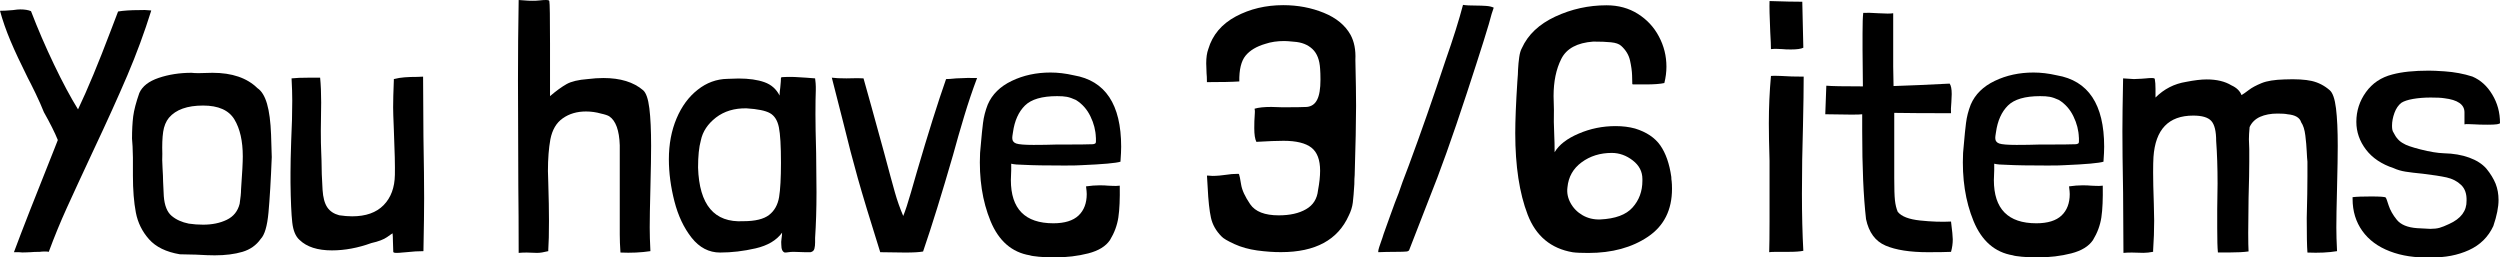<!-- Generator: Adobe Illustrator 23.1.1, SVG Export Plug-In  -->
<svg version="1.1" xmlns="http://www.w3.org/2000/svg" xmlns:xlink="http://www.w3.org/1999/xlink" x="0px" y="0px"
	 width="358.85px" height="36.96px" viewBox="0 0 358.85 36.96" style="enable-background:new 0 0 358.85 36.96;"
	 xml:space="preserve">
<defs>
</defs>
<g>
	<path d="M21.7,1.5v0.05c-0.97,3.1-2.11,6.19-3.42,9.27c-1.32,3.08-2.94,6.67-4.88,10.78c-1.6,3.43-2.87,6.17-3.8,8.22
		c-0.93,2.05-1.8,4.16-2.6,6.33c-0.1-0.03-0.28-0.05-0.55-0.05c-0.3,0-0.55,0.02-0.75,0.05c-0.57,0-1,0.02-1.3,0.05
		c-0.2,0-0.45,0.01-0.75,0.03c-0.3,0.02-0.62,0.01-0.95-0.03H2.1H2c1.1-2.97,3.05-7.95,5.85-14.95L8.3,20.1c-0.43-1.07-1.1-2.4-2-4
		c-0.3-0.77-0.71-1.68-1.22-2.75C4.56,12.28,4.2,11.57,4,11.2C2.97,9.13,2.13,7.35,1.5,5.85C0.87,4.35,0.37,2.92,0,1.55
		c0.43,0,1.05-0.03,1.85-0.1c0.47-0.07,0.82-0.1,1.05-0.1c0.63,0,1.15,0.08,1.55,0.25c0.97,2.53,2.07,5.08,3.3,7.65
		c1.23,2.57,2.38,4.72,3.45,6.45c1.37-2.87,2.93-6.63,4.7-11.3l1.05-2.75c0.77-0.13,1.78-0.2,3.05-0.2
		C20.47,1.42,21.03,1.43,21.7,1.5z"/>
	<path d="M18.95,19.9c0-1.23,0.06-2.3,0.17-3.2c0.12-0.9,0.41-2.02,0.88-3.35c0.43-0.97,1.36-1.69,2.78-2.17
		c1.42-0.48,2.99-0.73,4.72-0.73c0.23,0.03,0.57,0.05,1,0.05l2-0.05c2.8,0,4.95,0.73,6.45,2.2c0.6,0.4,1.06,1.15,1.38,2.25
		c0.32,1.1,0.51,2.58,0.58,4.42c0.07,1.85,0.1,2.92,0.1,3.23c-0.13,3.33-0.29,5.98-0.47,7.95c-0.18,1.97-0.56,3.23-1.12,3.8
		c-0.63,0.9-1.51,1.52-2.62,1.85c-1.12,0.33-2.44,0.5-3.98,0.5c-0.6,0-1.5-0.03-2.7-0.1l-2.3-0.05c-1.97-0.33-3.44-1.05-4.42-2.15
		c-0.98-1.1-1.62-2.38-1.9-3.85c-0.28-1.47-0.42-3.23-0.42-5.3v-2.6C19.05,21.37,19.02,20.47,18.95,19.9z M29.15,15.15
		c-2.27,0-3.9,0.58-4.9,1.75c-0.43,0.53-0.71,1.21-0.83,2.03c-0.12,0.82-0.16,1.88-0.12,3.17c-0.03,0.5-0.02,1.17,0.03,2
		s0.08,1.48,0.08,1.95l0.1,2.1c0.1,1.33,0.47,2.28,1.12,2.83s1.47,0.92,2.47,1.12c0.67,0.1,1.35,0.15,2.05,0.15
		c1.3,0,2.43-0.23,3.4-0.7s1.58-1.23,1.85-2.3c0.13-0.87,0.2-1.55,0.2-2.05c0.17-2.33,0.25-3.92,0.25-4.75c0-2.2-0.4-3.97-1.2-5.3
		C32.85,15.82,31.35,15.15,29.15,15.15z"/>
	<path d="M56.45,36.15c-0.03-0.63-0.05-1.16-0.05-1.58c0-0.42-0.02-0.77-0.05-1.08c-0.07,0.03-0.33,0.22-0.8,0.55
		c-0.47,0.33-1.22,0.62-2.25,0.85c-1.93,0.7-3.82,1.05-5.65,1.05c-2.07,0-3.62-0.5-4.65-1.5c-0.57-0.5-0.92-1.34-1.05-2.52
		c-0.13-1.18-0.22-3.08-0.25-5.68V24.7c0-1.03,0.03-2.55,0.1-4.55c0.1-2,0.15-3.9,0.15-5.7c0-0.87-0.03-1.93-0.1-3.2
		c0.6-0.07,1.42-0.1,2.45-0.1h1.65c0.1,1,0.15,2.18,0.15,3.55l-0.05,4.05c0,1.33,0.02,2.3,0.05,2.9l0.05,1.4
		c0,1.2,0.05,2.6,0.15,4.2c0.07,1.1,0.29,1.93,0.67,2.5c0.38,0.57,0.96,0.95,1.72,1.15c0.67,0.1,1.28,0.15,1.85,0.15
		c1.97,0,3.47-0.53,4.52-1.6c1.05-1.07,1.59-2.52,1.62-4.35c0.03-1.2-0.02-3.38-0.15-6.55c-0.07-1.6-0.1-2.65-0.1-3.15
		c0-0.9,0.03-2.18,0.1-3.85v-0.2c0.53-0.13,1.04-0.22,1.52-0.25s0.78-0.05,0.88-0.05c0.7,0,1.3-0.02,1.8-0.05l0.05,8.6
		c0.07,3.93,0.1,6.88,0.1,8.85c0,1.6-0.03,4.13-0.1,7.6c-0.73,0-1.55,0.05-2.45,0.15c-0.17,0-0.38,0.02-0.62,0.05
		s-0.51,0.05-0.78,0.05C56.62,36.3,56.45,36.25,56.45,36.15z"/>
	<path d="M78.95,9.35v4.45c0.9-0.77,1.69-1.34,2.38-1.73c0.68-0.38,1.69-0.62,3.03-0.72c0.8-0.1,1.55-0.15,2.25-0.15
		c2.43,0,4.33,0.58,5.7,1.75c0.43,0.37,0.73,1.23,0.9,2.6s0.25,3.17,0.25,5.4c0,1.27-0.03,3.27-0.1,6c-0.07,2.67-0.1,4.57-0.1,5.7
		c0,0.93,0.03,2.07,0.1,3.4c-1.33,0.2-2.77,0.27-4.3,0.2c-0.07-1-0.1-1.87-0.1-2.6v-3v-9.8c-0.07-2.13-0.57-3.52-1.5-4.15
		c-0.2-0.13-0.6-0.27-1.2-0.4c-0.7-0.2-1.42-0.3-2.15-0.3c-1.3,0-2.41,0.33-3.33,0.98C79.86,17.62,79.27,18.63,79,20
		c-0.23,1.27-0.35,2.78-0.35,4.55l0.05,1.7c0.07,2.2,0.1,4.02,0.1,5.45c0,1.8-0.03,3.18-0.1,4.15v0.2c-0.67,0.17-1.2,0.25-1.6,0.25
		l-1.5-0.05c-0.47,0-0.85,0.02-1.15,0.05c0-3.83-0.02-7-0.05-9.5l-0.05-15.3c0-3.73,0.03-7.57,0.1-11.5c1.03,0.1,1.87,0.13,2.5,0.1
		c0.17,0,0.38-0.02,0.62-0.05S78.08,0,78.35,0c0.33,0,0.5,0.05,0.5,0.15c0.07,0.3,0.1,2.33,0.1,6.1V9.35z"/>
	<path d="M112.75,11.05c0.77-0.03,1.75,0,2.95,0.1l1.3,0.1c0.07,0.53,0.1,0.93,0.1,1.2v0.5c-0.03,0.77-0.05,1.92-0.05,3.45
		c0,1.27,0.03,3.13,0.1,5.6l0.05,5.6c0,2.4-0.07,4.58-0.2,6.55c0,0.1,0,0.32,0,0.65s-0.03,0.63-0.1,0.9
		c-0.07,0.27-0.25,0.43-0.55,0.5h-0.85l-1.6-0.05c-0.27,0-0.5,0.02-0.7,0.05c-0.2,0.03-0.38,0.05-0.55,0.05
		c-0.33-0.1-0.5-0.47-0.5-1.1c-0.03-0.27-0.02-0.57,0.03-0.9c0.05-0.33,0.08-0.62,0.08-0.85c-0.8,1.1-2.07,1.85-3.8,2.25
		c-1.73,0.4-3.43,0.6-5.1,0.6c-1.6,0-2.96-0.71-4.08-2.12c-1.12-1.42-1.94-3.16-2.47-5.22c-0.53-2.07-0.8-4.08-0.8-6.05
		c0-2.17,0.37-4.12,1.1-5.85c0.73-1.73,1.74-3.11,3.03-4.12c1.28-1.02,2.71-1.54,4.27-1.57l1.6-0.05c1.5,0,2.74,0.18,3.72,0.53
		s1.71,0.99,2.17,1.92c0-0.3,0.03-0.68,0.1-1.15c0.07-0.67,0.1-1.13,0.1-1.4C112.1,11.08,112.32,11.05,112.75,11.05z M107.15,15.55
		c-1.73-0.03-3.19,0.41-4.38,1.32c-1.18,0.92-1.91,2.01-2.17,3.28c-0.27,0.97-0.4,2.27-0.4,3.9c0.17,5.37,2.33,7.93,6.5,7.7
		c1.7,0,2.93-0.3,3.7-0.9c0.77-0.6,1.24-1.45,1.43-2.55c0.18-1.1,0.27-2.75,0.27-4.95c0-2.4-0.1-4.09-0.3-5.08
		c-0.2-0.98-0.62-1.66-1.28-2.03C109.88,15.88,108.75,15.65,107.15,15.55z"/>
	<path d="M119.4,11.15c0.5,0.07,1.2,0.1,2.1,0.1c0.3,0,0.66-0.01,1.07-0.02s0.88-0.01,1.38,0.02c0.53,1.87,1.52,5.42,2.95,10.65
		c0.7,2.63,1.22,4.53,1.55,5.7s0.73,2.3,1.2,3.4c0.3-0.73,0.67-1.85,1.1-3.35c0.43-1.5,0.72-2.48,0.85-2.95
		c1.63-5.57,3.03-10.02,4.2-13.35c0.3,0,0.78-0.03,1.45-0.1c1.2-0.07,2.2-0.08,3-0.05c-0.67,1.77-1.28,3.59-1.85,5.48
		c-0.57,1.88-1.1,3.74-1.6,5.57c-1.6,5.53-3.03,10.15-4.3,13.85c-0.53,0.1-1.38,0.15-2.55,0.15l-3.6-0.05
		c-1.47-4.67-2.54-8.21-3.22-10.62c-0.68-2.42-1.38-5.08-2.08-7.97L119.4,11.15z"/>
	<path d="M145.15,23.5v0.9l-0.05,1.45c0,4.13,2.03,6.2,6.1,6.2c1.63,0,2.84-0.38,3.62-1.12s1.17-1.78,1.17-3.08
		c0-0.2-0.03-0.57-0.1-1.1c0.7-0.1,1.35-0.15,1.95-0.15c0.53,0,0.93,0.02,1.2,0.05c0.2,0,0.44,0.01,0.72,0.03s0.61,0.01,0.97-0.03
		c0.03,1.9-0.03,3.42-0.2,4.55c-0.17,1.13-0.57,2.22-1.2,3.25c-0.6,0.9-1.64,1.54-3.12,1.92c-1.48,0.38-3.11,0.58-4.88,0.58
		c-0.8,0-1.54-0.03-2.23-0.1c-0.68-0.07-1.11-0.13-1.27-0.2c-2.6-0.43-4.48-2.08-5.65-4.92c-1.17-2.85-1.67-6.11-1.5-9.78
		c0.03-0.27,0.08-0.83,0.15-1.67c0.07-0.85,0.16-1.72,0.27-2.62s0.34-1.78,0.68-2.65c0.63-1.47,1.78-2.6,3.45-3.4s3.52-1.2,5.55-1.2
		c1.07,0,2.18,0.13,3.35,0.4c4.53,0.77,6.8,4.18,6.8,10.25c0,0.5-0.03,1.22-0.1,2.15c-0.63,0.2-2.5,0.37-5.6,0.5
		c-0.37,0.03-1.17,0.05-2.4,0.05c-2.63,0-4.58-0.03-5.85-0.1C146.17,23.65,145.55,23.6,145.15,23.5z M157.3,19.75
		c-0.03-1.03-0.29-2.05-0.78-3.05c-0.48-1-1.17-1.78-2.08-2.35c-0.5-0.23-0.93-0.38-1.3-0.45c-0.37-0.07-0.83-0.1-1.4-0.1
		c-2.17,0-3.71,0.45-4.62,1.35s-1.49,2.18-1.72,3.85c-0.07,0.4-0.1,0.67-0.1,0.8c0,0.4,0.19,0.67,0.57,0.8
		c0.38,0.13,1.21,0.2,2.48,0.2c1.23,0,2.28-0.02,3.15-0.05c3.2,0,5-0.02,5.4-0.05c0.17-0.03,0.28-0.08,0.33-0.12
		s0.08-0.14,0.08-0.27V19.75z"/>
	<path d="M180.45,35.95c-1.2-0.17-2.29-0.47-3.27-0.92c-0.98-0.45-1.59-0.81-1.83-1.08c-0.8-0.8-1.31-1.7-1.53-2.7
		s-0.38-2.45-0.47-4.35l-0.1-1.65c0-0.03,0.02-0.05,0.05-0.05h0.05l0.7,0.05c0.3,0,0.63-0.02,1-0.05c0.37-0.03,0.65-0.07,0.85-0.1
		c0.6-0.1,1.22-0.15,1.85-0.15l0.1,0.05c0.07,0.17,0.17,0.66,0.3,1.48c0.13,0.82,0.57,1.76,1.3,2.83s2.1,1.6,4.1,1.6
		c1.6,0,2.91-0.29,3.92-0.88c1.02-0.58,1.59-1.49,1.72-2.72c0.2-1.07,0.3-2,0.3-2.8c0-1.57-0.42-2.67-1.25-3.32
		c-0.83-0.65-2.17-0.98-4-0.98c-0.9,0-2.2,0.05-3.9,0.15c-0.2-0.4-0.3-1.05-0.3-1.95c0-0.8,0.02-1.35,0.05-1.65
		c0-0.17,0.01-0.35,0.03-0.55c0.02-0.2,0.01-0.38-0.03-0.55V15.6c0.57-0.17,1.37-0.25,2.4-0.25l1.6,0.05c1.8,0,2.97-0.02,3.5-0.05
		c0.67-0.07,1.16-0.41,1.47-1.03c0.32-0.62,0.48-1.58,0.48-2.88c0-0.67-0.02-1.18-0.05-1.55c-0.07-1.27-0.43-2.22-1.1-2.85
		s-1.55-0.98-2.65-1.05c-0.67-0.07-1.13-0.1-1.4-0.1c-1,0-1.9,0.13-2.7,0.4c-1.27,0.37-2.22,0.93-2.85,1.7
		c-0.63,0.77-0.93,2-0.9,3.7c-1.03,0.07-2.58,0.1-4.65,0.1v-0.1c0-0.5-0.02-0.88-0.05-1.15l-0.05-1.45c0-0.83,0.1-1.52,0.3-2.05
		c0.6-2.03,1.92-3.59,3.95-4.68c2.03-1.08,4.3-1.62,6.8-1.62c2.1,0,4.04,0.37,5.83,1.1s3.06,1.78,3.83,3.15
		c0.53,0.97,0.77,2.17,0.7,3.6c0.07,3,0.1,5.2,0.1,6.6c0,2.3-0.07,5.62-0.2,9.95c-0.03,0.3-0.05,0.73-0.05,1.3
		c-0.07,1.13-0.14,2.02-0.22,2.65c-0.08,0.63-0.28,1.25-0.58,1.85c-1.57,3.5-4.8,5.25-9.7,5.25
		C182.87,36.2,181.72,36.12,180.45,35.95z"/>
	<path d="M198.13,35c0.25-0.7,0.41-1.17,0.47-1.4l0.95-2.65c0.5-1.4,0.9-2.47,1.2-3.2c0.27-0.83,0.75-2.15,1.45-3.95
		c1.77-4.77,3.53-9.82,5.3-15.15c1.1-3.13,1.93-5.78,2.5-7.95c0.4,0.07,1.05,0.1,1.95,0.1c0.47,0,0.93,0.02,1.38,0.05
		c0.45,0.03,0.81,0.12,1.08,0.25c-0.07,0.17-0.12,0.32-0.15,0.45c-0.03,0.13-0.08,0.28-0.15,0.45c-0.33,1.37-1.53,5.18-3.58,11.43
		s-3.86,11.31-5.42,15.17l-2.8,7.2c-0.03,0.17-0.17,0.27-0.4,0.3s-0.77,0.05-1.6,0.05c-0.93,0-1.75,0.02-2.45,0.05
		C197.78,36.1,197.88,35.7,198.13,35z"/>
	<path d="M234.7,18.45c1.63,0.5,2.84,1.31,3.62,2.42c0.78,1.12,1.31,2.62,1.58,4.53c0,0.27,0.02,0.47,0.05,0.6
		c0.03,0.27,0.05,0.63,0.05,1.1c0,3.03-1.15,5.33-3.45,6.88c-2.3,1.55-5.15,2.33-8.55,2.33c-1,0-1.75-0.03-2.25-0.1
		c-3.13-0.53-5.29-2.33-6.47-5.4c-1.18-3.07-1.78-6.97-1.78-11.7c0-1.8,0.1-4.27,0.3-7.4c0.07-0.8,0.1-1.37,0.1-1.7
		c0.03-0.63,0.09-1.23,0.17-1.8c0.08-0.57,0.21-1,0.38-1.3c0.87-1.93,2.47-3.44,4.8-4.53c2.33-1.08,4.78-1.62,7.35-1.62
		c1.7,0,3.2,0.41,4.5,1.23c1.3,0.82,2.31,1.9,3.02,3.25c0.72,1.35,1.08,2.79,1.08,4.33c0,0.77-0.1,1.55-0.3,2.35
		c-0.57,0.13-1.47,0.2-2.7,0.2h-1.8l-0.1-0.05c0-0.2-0.01-0.62-0.03-1.25c-0.02-0.63-0.12-1.35-0.3-2.15
		c-0.18-0.8-0.61-1.5-1.28-2.1c-0.3-0.27-0.78-0.43-1.45-0.5s-1.52-0.1-2.55-0.1c-2.3,0.17-3.83,0.99-4.58,2.48S223,11.7,223,13.8
		l0.05,1.95c-0.03,1.07-0.02,2.32,0.05,3.75c0.03,0.57,0.05,1.33,0.05,2.3v0.05c0.63-1.07,1.78-1.96,3.45-2.67
		c1.67-0.72,3.43-1.08,5.3-1.08C232.93,18.1,233.87,18.22,234.7,18.45z M235.75,25.95V25.7c0-1.07-0.46-1.96-1.38-2.67
		s-1.92-1.08-3.02-1.08c-1.67,0-3.11,0.45-4.33,1.35c-1.22,0.9-1.89,2.1-2.03,3.6c-0.1,0.77,0.05,1.52,0.45,2.25
		c0.4,0.73,0.98,1.32,1.73,1.75c0.75,0.43,1.59,0.63,2.52,0.6c2.17-0.1,3.72-0.67,4.65-1.72C235.28,28.73,235.75,27.45,235.75,25.95
		z"/>
	<path d="M254.2,10.9c0.23-0.03,0.7-0.03,1.4,0c1,0.07,2.1,0.1,3.3,0.1v0.15c0,1.5-0.03,3.82-0.1,6.95c-0.1,3.2-0.15,6.43-0.15,9.7
		c0,3.07,0.07,5.8,0.2,8.2c-0.47,0.1-1.17,0.15-2.1,0.15c-0.93,0-1.5,0-1.7,0c-0.6,0-0.97,0.02-1.1,0.05
		c0.03-0.97,0.05-2.43,0.05-4.4v-4.5v-4.2c-0.07-2.33-0.1-4.13-0.1-5.4c0-2.3,0.1-4.55,0.3-6.75V10.9z M254,0.15
		c2.07,0.07,3.63,0.1,4.7,0.1l0.15,6.6c-0.33,0.17-0.93,0.25-1.8,0.25c-0.53,0-0.93-0.02-1.2-0.05c-0.2,0-0.43-0.01-0.7-0.03
		c-0.27-0.02-0.58-0.01-0.95,0.03c0-0.5-0.03-1.32-0.1-2.45C254,2.4,253.97,0.92,254,0.15z"/>
	<path d="M271.75,1.9v7.65l0.05,2.8c2.17-0.07,4.85-0.18,8.05-0.35c0.2,0.27,0.3,0.77,0.3,1.5l-0.05,1.15
		c-0.07,0.73-0.08,1.27-0.05,1.6c-3.63,0-6.35-0.02-8.15-0.05v7.65v1.7c0,1.5,0.03,2.57,0.1,3.2c0.07,0.63,0.2,1.18,0.4,1.65
		c0.53,0.67,1.61,1.08,3.22,1.25c1.62,0.17,3.09,0.22,4.43,0.15c0.17,1.33,0.25,2.18,0.25,2.55c0,0.6-0.08,1.2-0.25,1.8
		c-0.7,0.03-1.8,0.05-3.3,0.05c-2.6,0-4.63-0.32-6.1-0.95c-1.47-0.63-2.4-1.9-2.8-3.8c-0.37-3.23-0.55-7.45-0.55-12.65v-2.4
		c-0.2,0.03-0.7,0.05-1.5,0.05L262,16.4l0.15-4.1c0.73,0.07,2.48,0.1,5.25,0.1l-0.05-5.25V4.8c0-1.4,0.03-2.38,0.1-2.95
		c0.47-0.03,1.18-0.02,2.15,0.05l1.35,0.05C271.32,1.95,271.58,1.93,271.75,1.9z"/>
	<path d="M286.25,23.5v0.9l-0.05,1.45c0,4.13,2.03,6.2,6.1,6.2c1.63,0,2.84-0.38,3.62-1.12s1.17-1.78,1.17-3.08
		c0-0.2-0.03-0.57-0.1-1.1c0.7-0.1,1.35-0.15,1.95-0.15c0.53,0,0.93,0.02,1.2,0.05c0.2,0,0.44,0.01,0.72,0.03s0.61,0.01,0.97-0.03
		c0.03,1.9-0.03,3.42-0.2,4.55c-0.17,1.13-0.57,2.22-1.2,3.25c-0.6,0.9-1.64,1.54-3.12,1.92c-1.48,0.38-3.11,0.58-4.88,0.58
		c-0.8,0-1.54-0.03-2.23-0.1c-0.68-0.07-1.11-0.13-1.27-0.2c-2.6-0.43-4.48-2.08-5.65-4.92c-1.17-2.85-1.67-6.11-1.5-9.78
		c0.03-0.27,0.08-0.83,0.15-1.67c0.07-0.85,0.16-1.72,0.27-2.62s0.34-1.78,0.68-2.65c0.63-1.47,1.78-2.6,3.45-3.4s3.52-1.2,5.55-1.2
		c1.07,0,2.18,0.13,3.35,0.4c4.53,0.77,6.8,4.18,6.8,10.25c0,0.5-0.03,1.22-0.1,2.15c-0.63,0.2-2.5,0.37-5.6,0.5
		c-0.37,0.03-1.17,0.05-2.4,0.05c-2.63,0-4.58-0.03-5.85-0.1C287.27,23.65,286.65,23.6,286.25,23.5z M298.4,19.75
		c-0.03-1.03-0.29-2.05-0.78-3.05c-0.48-1-1.17-1.78-2.08-2.35c-0.5-0.23-0.93-0.38-1.3-0.45c-0.37-0.07-0.83-0.1-1.4-0.1
		c-2.17,0-3.71,0.45-4.62,1.35s-1.49,2.18-1.72,3.85c-0.07,0.4-0.1,0.67-0.1,0.8c0,0.4,0.19,0.67,0.57,0.8
		c0.38,0.13,1.21,0.2,2.48,0.2c1.23,0,2.28-0.02,3.15-0.05c3.2,0,5-0.02,5.4-0.05c0.17-0.03,0.28-0.08,0.33-0.12
		s0.08-0.14,0.08-0.27V19.75z"/>
	<path d="M309.3,11.35c0.07,0.37,0.1,0.83,0.1,1.4V14c1.23-1.23,2.7-1.98,4.4-2.25c1.17-0.23,2.15-0.35,2.95-0.35
		c1.43,0,2.62,0.28,3.55,0.85c0.73,0.33,1.22,0.8,1.45,1.4c0.23-0.13,0.58-0.38,1.03-0.72c0.45-0.35,1.07-0.68,1.85-1
		s1.88-0.49,3.28-0.53c1.67-0.07,2.97,0.01,3.92,0.22c0.95,0.22,1.81,0.66,2.58,1.33c0.43,0.37,0.73,1.23,0.9,2.6
		s0.25,3.17,0.25,5.4c0,1.27-0.03,3.27-0.1,6c-0.07,2.67-0.1,4.57-0.1,5.7c0,0.93,0.03,2.07,0.1,3.4c-1.2,0.2-2.62,0.27-4.25,0.2
		c-0.07-0.9-0.1-2.55-0.1-4.95c0.07-2.6,0.1-4.6,0.1-6v-2.1c-0.03-0.27-0.07-0.75-0.1-1.45c-0.03-0.7-0.1-1.47-0.2-2.3
		c-0.1-0.83-0.3-1.47-0.6-1.9c-0.2-0.67-0.85-1.05-1.95-1.15c-0.33-0.07-0.82-0.1-1.45-0.1c-0.97,0-1.8,0.16-2.5,0.47
		c-0.7,0.32-1.2,0.81-1.5,1.47c-0.07,0.73-0.1,1.32-0.1,1.75l0.05,1.4v1.85c0,1.13-0.03,2.87-0.1,5.2l-0.05,5
		c0,1.23,0.02,2.12,0.05,2.65c-0.7,0.1-1.65,0.15-2.85,0.15h-1.55c-0.07-0.67-0.1-1.85-0.1-3.55v-2.65l0.05-3.7
		c0-2.3-0.07-4.33-0.2-6.1c0-1.4-0.23-2.36-0.7-2.88c-0.47-0.52-1.33-0.77-2.6-0.77c-3.53,0-5.43,1.98-5.7,5.95
		c-0.03,0.5-0.05,1.23-0.05,2.2c0,1.07,0.03,2.57,0.1,4.5l0.05,2.45c0,1.37-0.05,2.78-0.15,4.25v0.2c-0.5,0.1-0.97,0.15-1.4,0.15
		L306,36.25c-0.5,0-0.9,0.02-1.2,0.05l-0.05-8.6c-0.07-3.93-0.1-6.88-0.1-8.85c0-1.6,0.03-4.13,0.1-7.6c0.87,0.07,1.38,0.1,1.55,0.1
		l1.1-0.05c0.17,0,0.38-0.02,0.65-0.05c0.27-0.03,0.53-0.05,0.8-0.05C309.15,11.2,309.3,11.25,309.3,11.35z"/>
	<path d="M358.85,17.65c0,0.17-0.58,0.25-1.75,0.25c-0.87,0-1.5-0.02-1.9-0.05c-0.27,0-0.53-0.01-0.8-0.03
		c-0.27-0.02-0.48-0.01-0.65,0.03c0-0.03,0-0.61,0-1.73c0-1.12-0.97-1.79-2.9-2.02c-0.43-0.07-1.08-0.1-1.95-0.1
		c-0.93,0-1.78,0.07-2.53,0.2c-0.75,0.13-1.31,0.32-1.67,0.55c-0.43,0.33-0.77,0.82-1,1.45c-0.23,0.63-0.35,1.25-0.35,1.85
		c0,0.47,0.07,0.78,0.2,0.95c0.37,0.77,0.85,1.3,1.45,1.6c0.33,0.23,1.15,0.52,2.45,0.85c1.3,0.33,2.42,0.52,3.35,0.55
		c1.37,0.03,2.57,0.24,3.62,0.62c1.05,0.38,1.88,0.91,2.47,1.58c0.6,0.73,1.04,1.46,1.33,2.17c0.28,0.72,0.42,1.49,0.42,2.33
		c0,1.03-0.25,2.28-0.75,3.75c-0.73,1.57-1.9,2.72-3.5,3.45s-3.42,1.08-5.45,1.05c-2.23,0.07-4.2-0.22-5.9-0.88
		c-1.7-0.65-3.02-1.62-3.95-2.92c-0.93-1.3-1.4-2.83-1.4-4.6V28.3c0.6-0.07,1.48-0.1,2.65-0.1c1.3,0,2,0.05,2.1,0.15
		c0.07,0.07,0.21,0.44,0.42,1.12c0.22,0.68,0.61,1.38,1.18,2.08c0.57,0.7,1.53,1.1,2.9,1.2c1.07,0.07,1.7,0.1,1.9,0.1
		c0.53,0,0.97-0.05,1.33-0.15c0.35-0.1,0.81-0.28,1.38-0.55c1.7-0.77,2.53-1.88,2.5-3.35c0.03-0.97-0.23-1.72-0.78-2.25
		s-1.24-0.89-2.08-1.08c-0.83-0.18-1.97-0.36-3.4-0.53c-1.03-0.1-1.87-0.2-2.5-0.3c-0.63-0.1-1.2-0.27-1.7-0.5
		c-1.73-0.57-3.06-1.46-3.98-2.67s-1.38-2.54-1.38-3.98c0-1.57,0.46-2.99,1.38-4.27s2.18-2.12,3.78-2.53
		c1.37-0.37,3.12-0.55,5.25-0.55c0.5,0,1.25,0.03,2.25,0.1c1.43,0.1,2.77,0.35,4,0.75c1.17,0.5,2.12,1.36,2.85,2.58
		C358.48,14.79,358.85,16.15,358.85,17.65z"/>
</g>
</svg>
